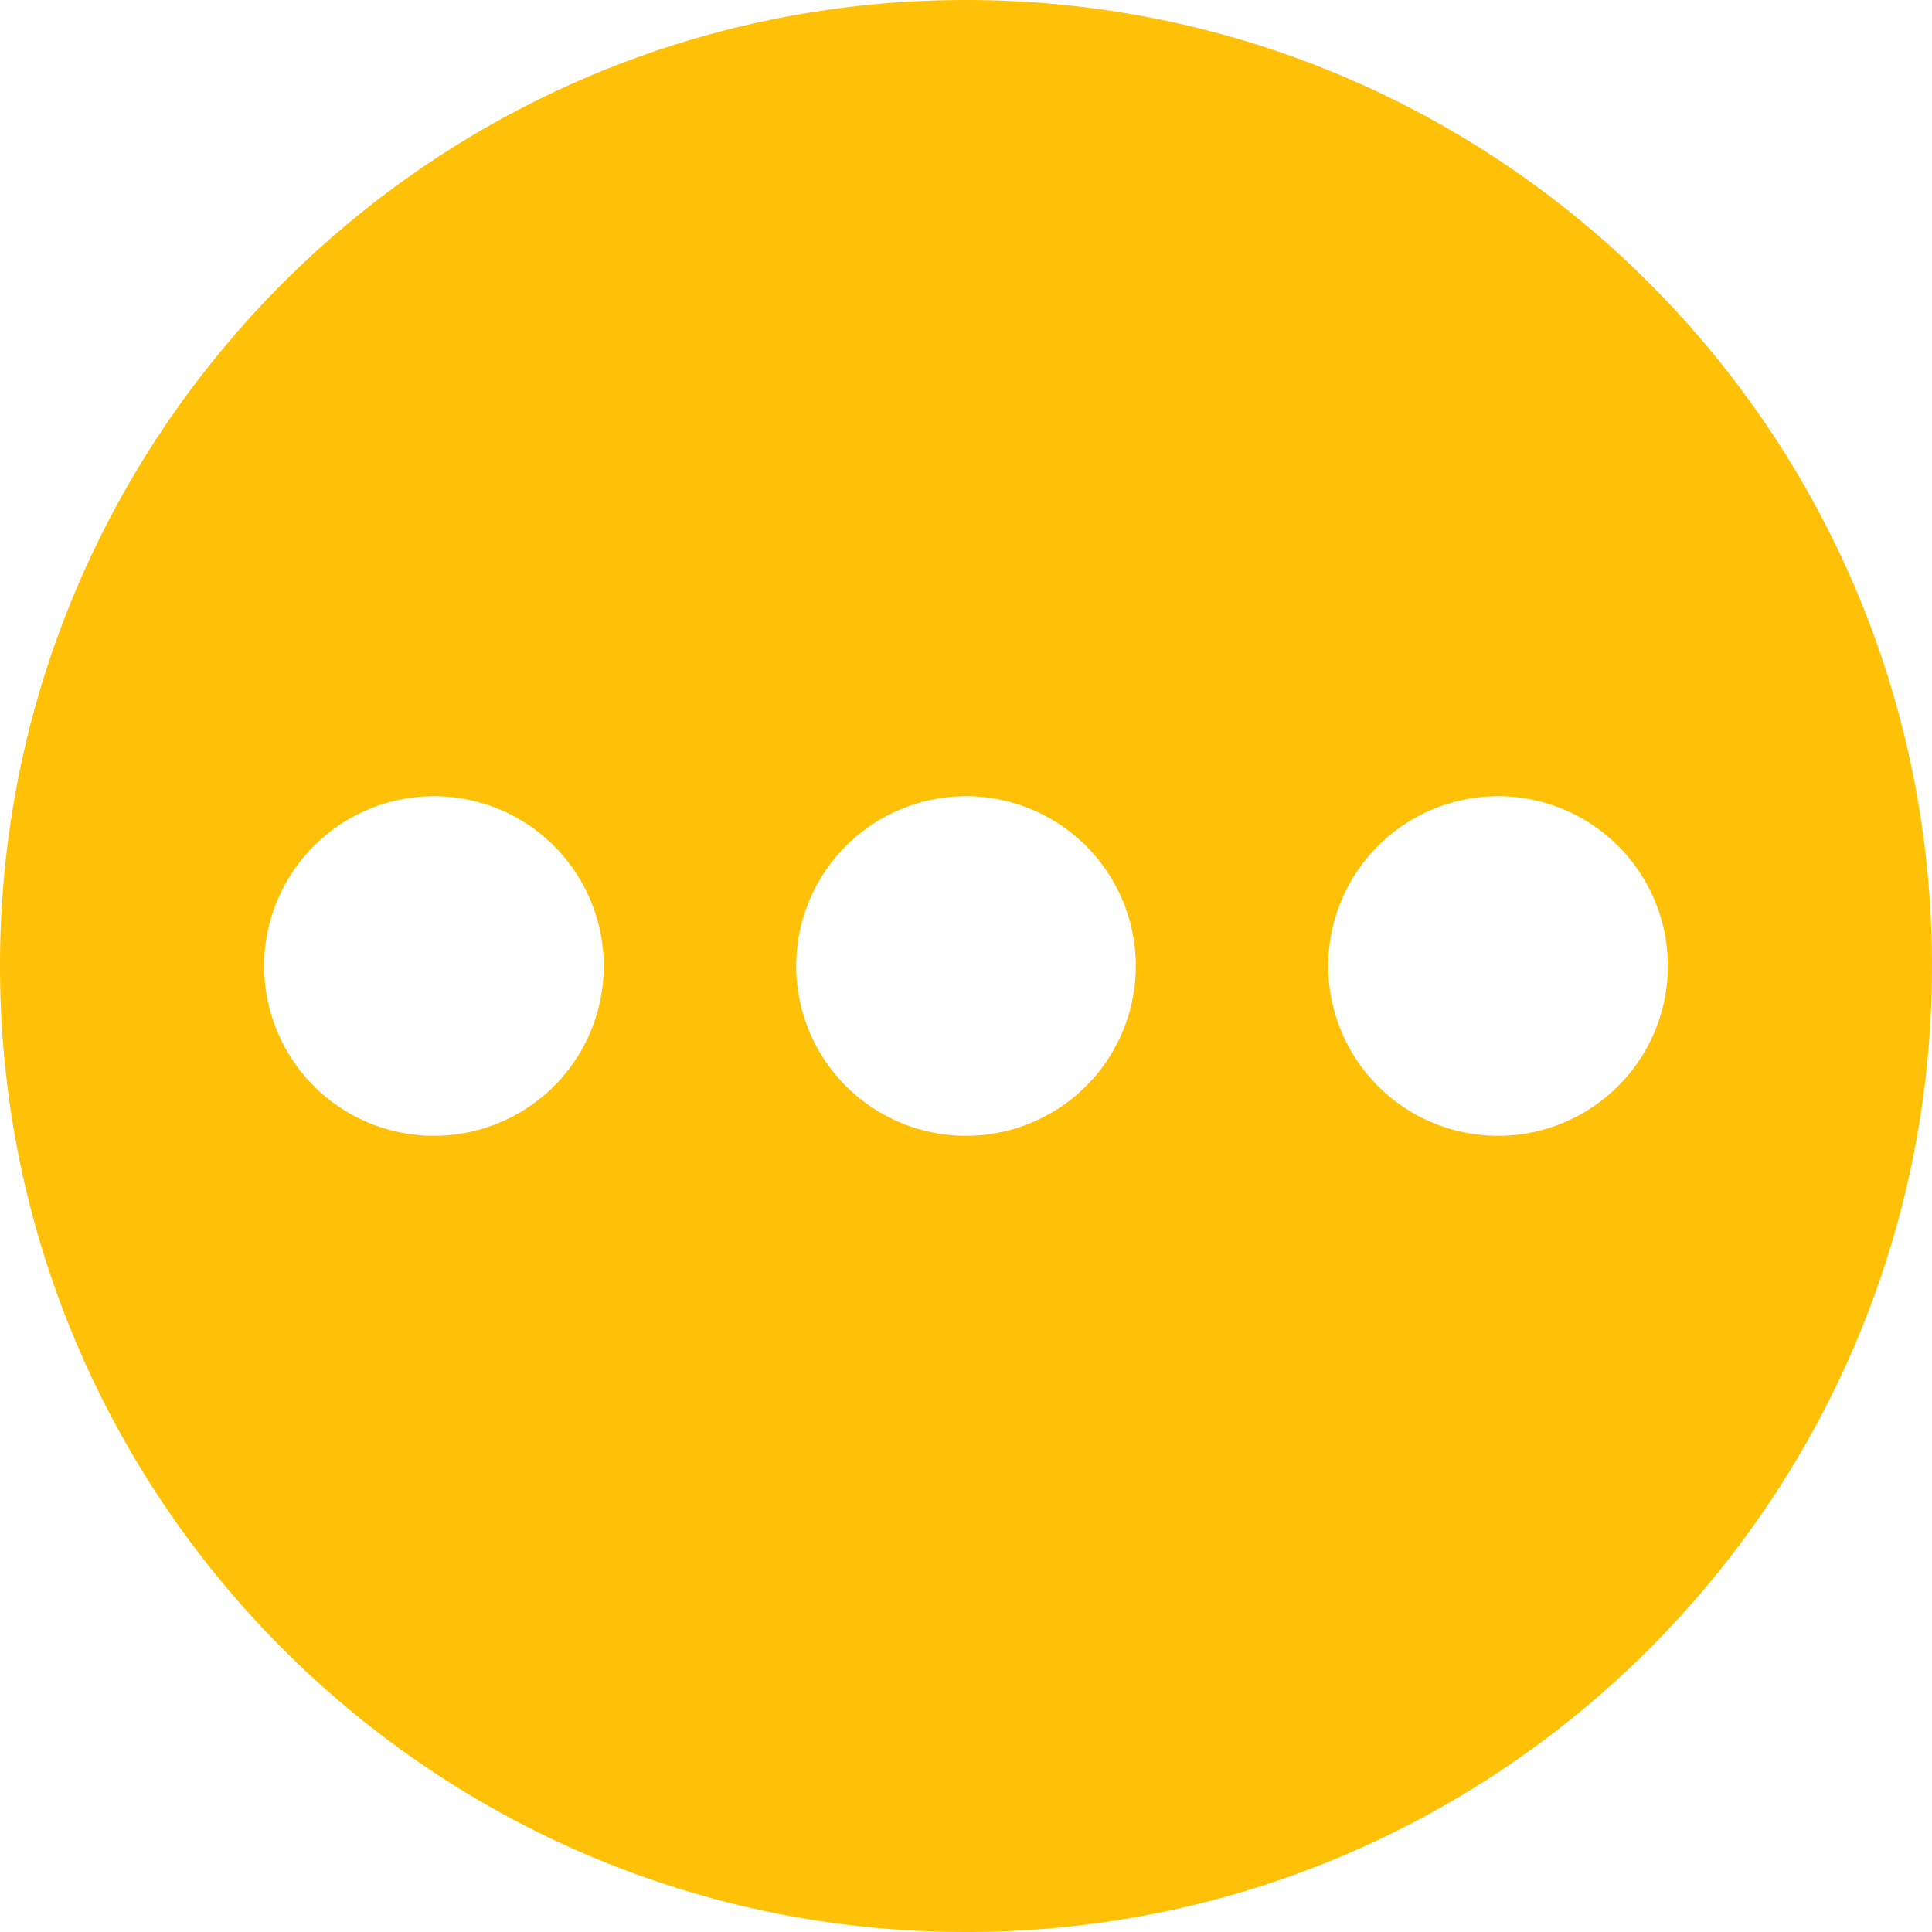 <svg id="Layer_1" data-name="Layer 1" xmlns="http://www.w3.org/2000/svg" viewBox="0 0 512 512"><title>show-more</title><path fill="#ffc107" d="M256,0C114.62,0,0,114.62,0,256S114.62,512,256,512,512,397.39,512,256,397.38,0,256,0ZM115,301a45,45,0,1,1,45-45A45,45,0,0,1,115,301Zm141,0a45,45,0,1,1,45-45A45,45,0,0,1,256,301Zm141,0a45,45,0,1,1,45-45A45,45,0,0,1,397,301Z"/></svg>
